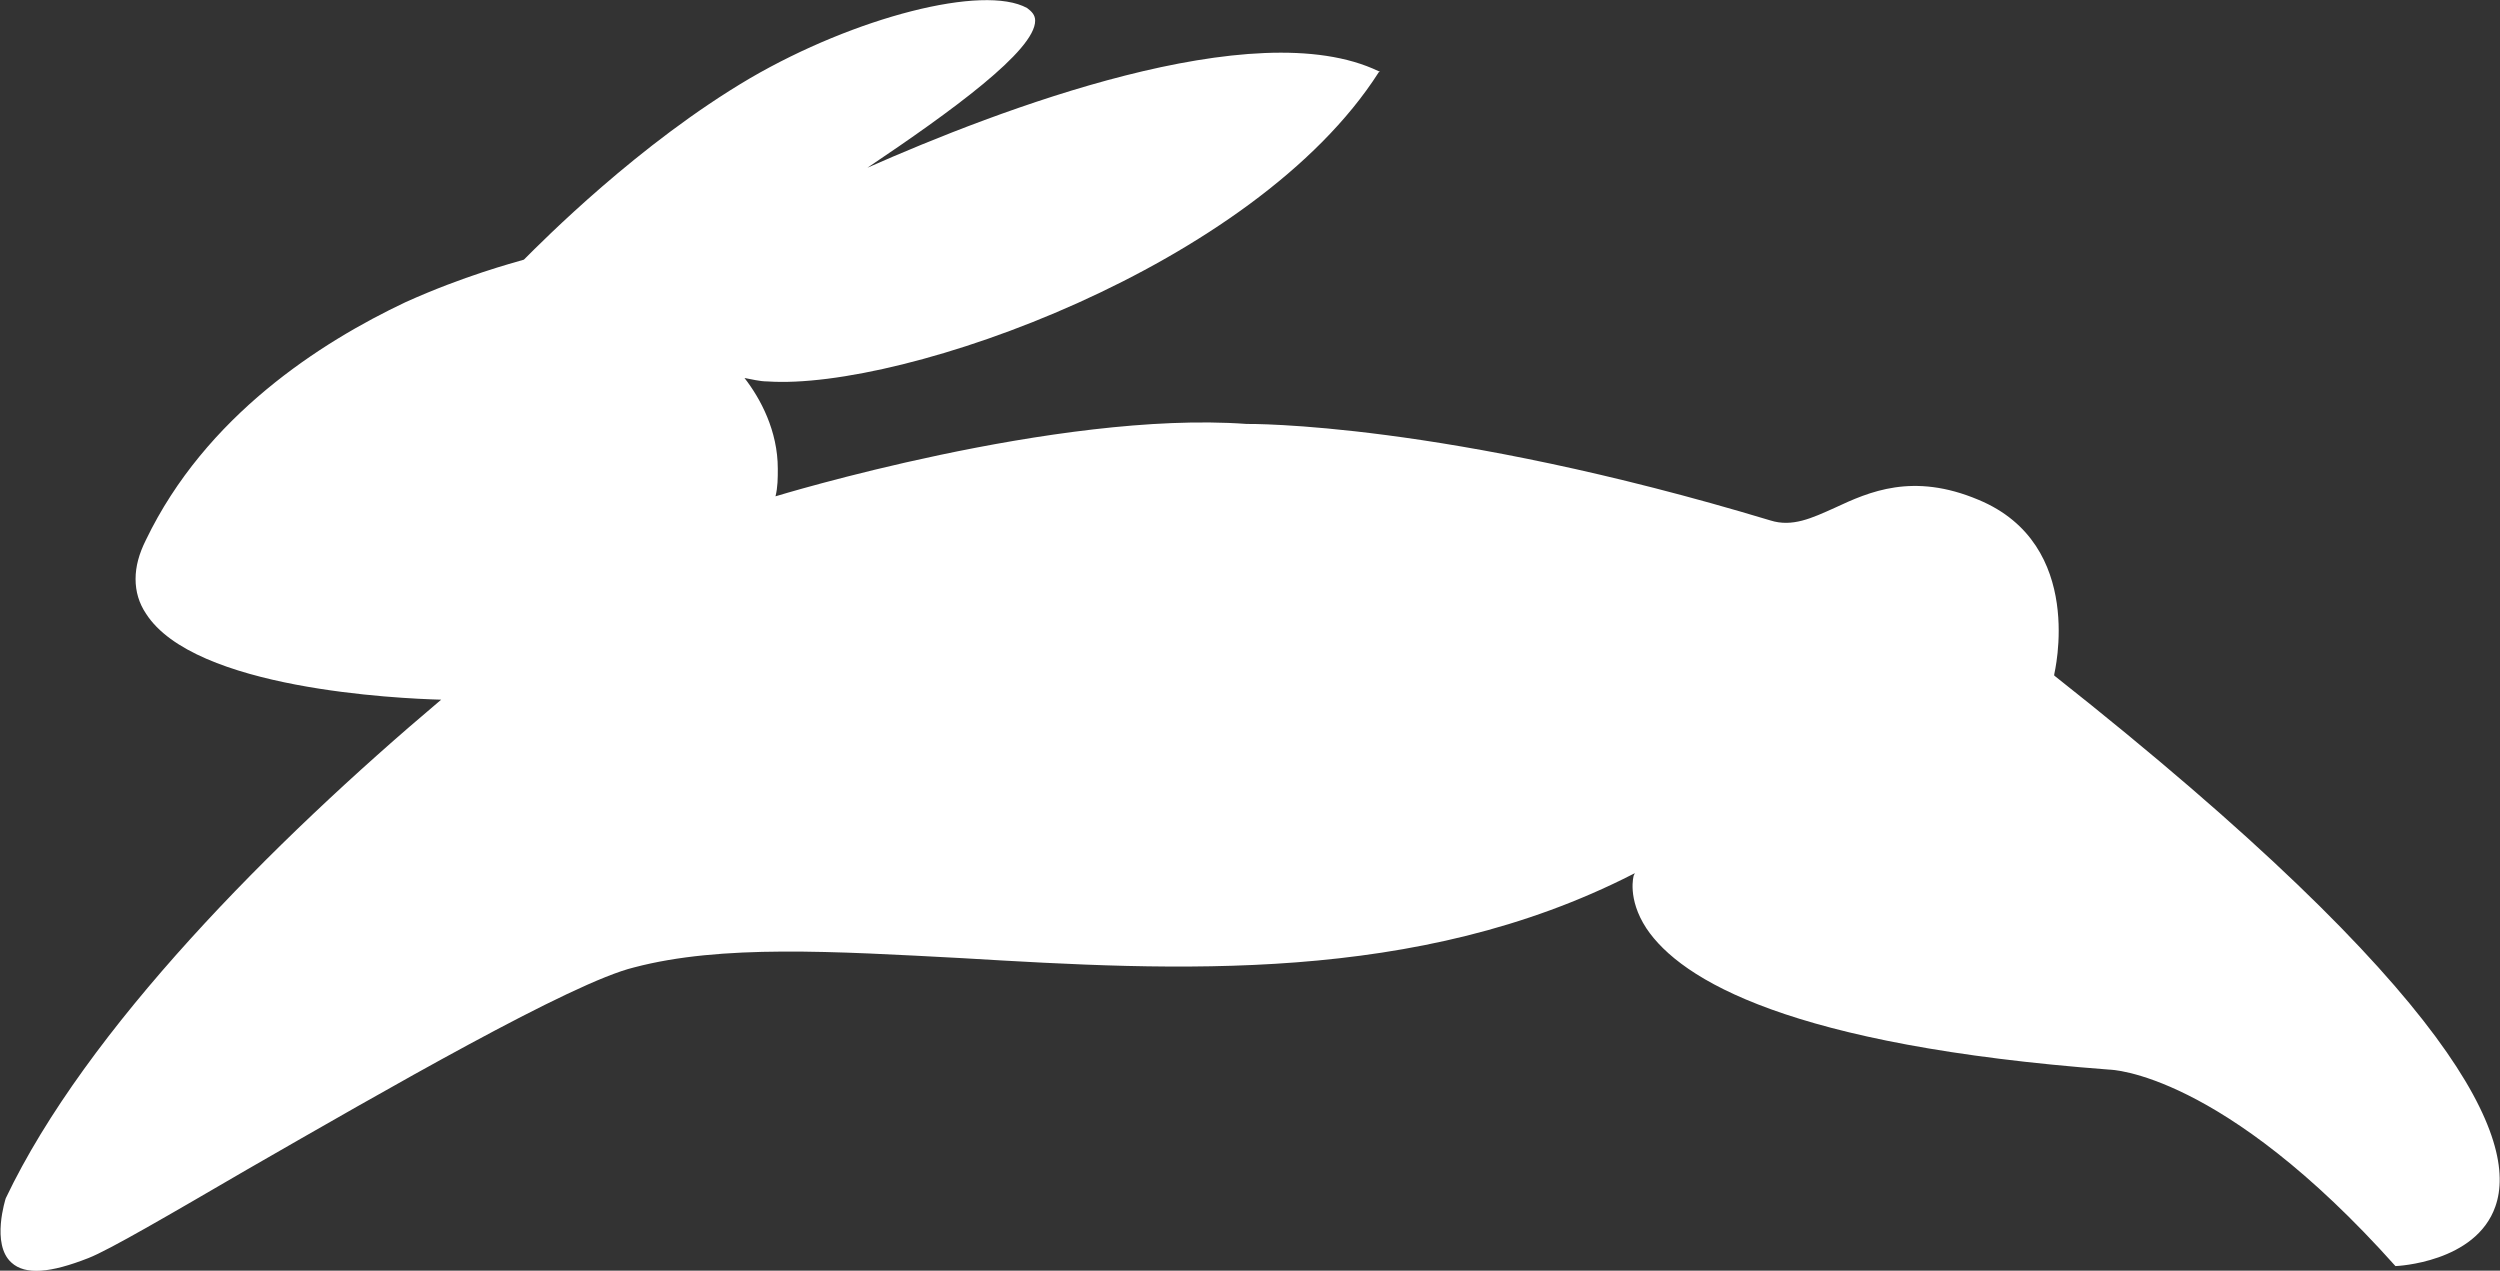 <?xml version="1.0" encoding="utf-8"?>
<!-- Generator: Adobe Illustrator 18.1.1, SVG Export Plug-In . SVG Version: 6.00 Build 0)  -->
<svg version="1.1" id="Layer_1" xmlns="http://www.w3.org/2000/svg" xmlns:xlink="http://www.w3.org/1999/xlink" x="0px" y="0px"
	 viewBox="0 0 217.6 110.6" enable-background="new 0 0 217.6 110.6" xml:space="preserve">
<rect x="0" y="0" width="217.6" height="110.6" fill="#333333" stroke="none"/>
<path fill="#FFFFFF" d="M178.8,58.8L178.8,58.8l0-0.1c0-0.1,2.8-11.3-6.6-15.2c-5.7-2.4-9.5-0.7-12.5,0.7c-2,0.9-3.7,1.7-5.6,1.1
	c-28.5-8.6-45.4-8.4-45.6-8.4c-16.5-1.2-41,6.3-41,6.3c0.2-0.8,0.2-1.6,0.2-2.4c0-3.3-1.5-6.1-2.9-7.9c0.6,0.1,1.3,0.3,2,0.3
	c11.8,0.8,42.4-10,53.2-26.9l0.1-0.1l-0.1,0C109.2,1,86.8,9.6,75.5,14.6C82.8,9.7,90.1,4.4,90.1,1.8c0,0,0,0,0,0
	c0-0.5-0.3-0.8-0.7-1.1c-3.8-2.1-15,0.8-24.1,6.1C55.6,12.5,47.2,21,45.6,22.6c-1,0.3-5.2,1.4-10.3,3.7c-7.4,3.5-17.4,9.9-22.6,20.7
	c-0.6,1.2-0.9,2.3-0.9,3.4c0,1.1,0.3,2.1,0.9,3c4.2,6.6,22,7.4,25.7,7.5C23.7,73.3,7.5,89.6,0.5,104.3c0,0-1.3,4,0.5,5.6
	c1.2,1.1,3.4,0.9,6.7-0.4c1.8-0.7,7.1-3.8,13.8-7.7c12-6.9,28.3-16.3,33.7-17.6c7.6-2,17.3-1.4,28.6-0.8c18.5,1.1,39.5,2.3,58.3-7.3
	l0.2-0.1l-0.1,0.2c0,0-0.6,2,1.1,4.6c3,4.5,12.5,10.2,40.3,12.3c0.1,0,9.8,0.2,24.9,17.1c0.1,0,7-0.3,8.7-5.2
	C219.2,99.3,214.1,86.7,178.8,58.8z"/>
</svg>

